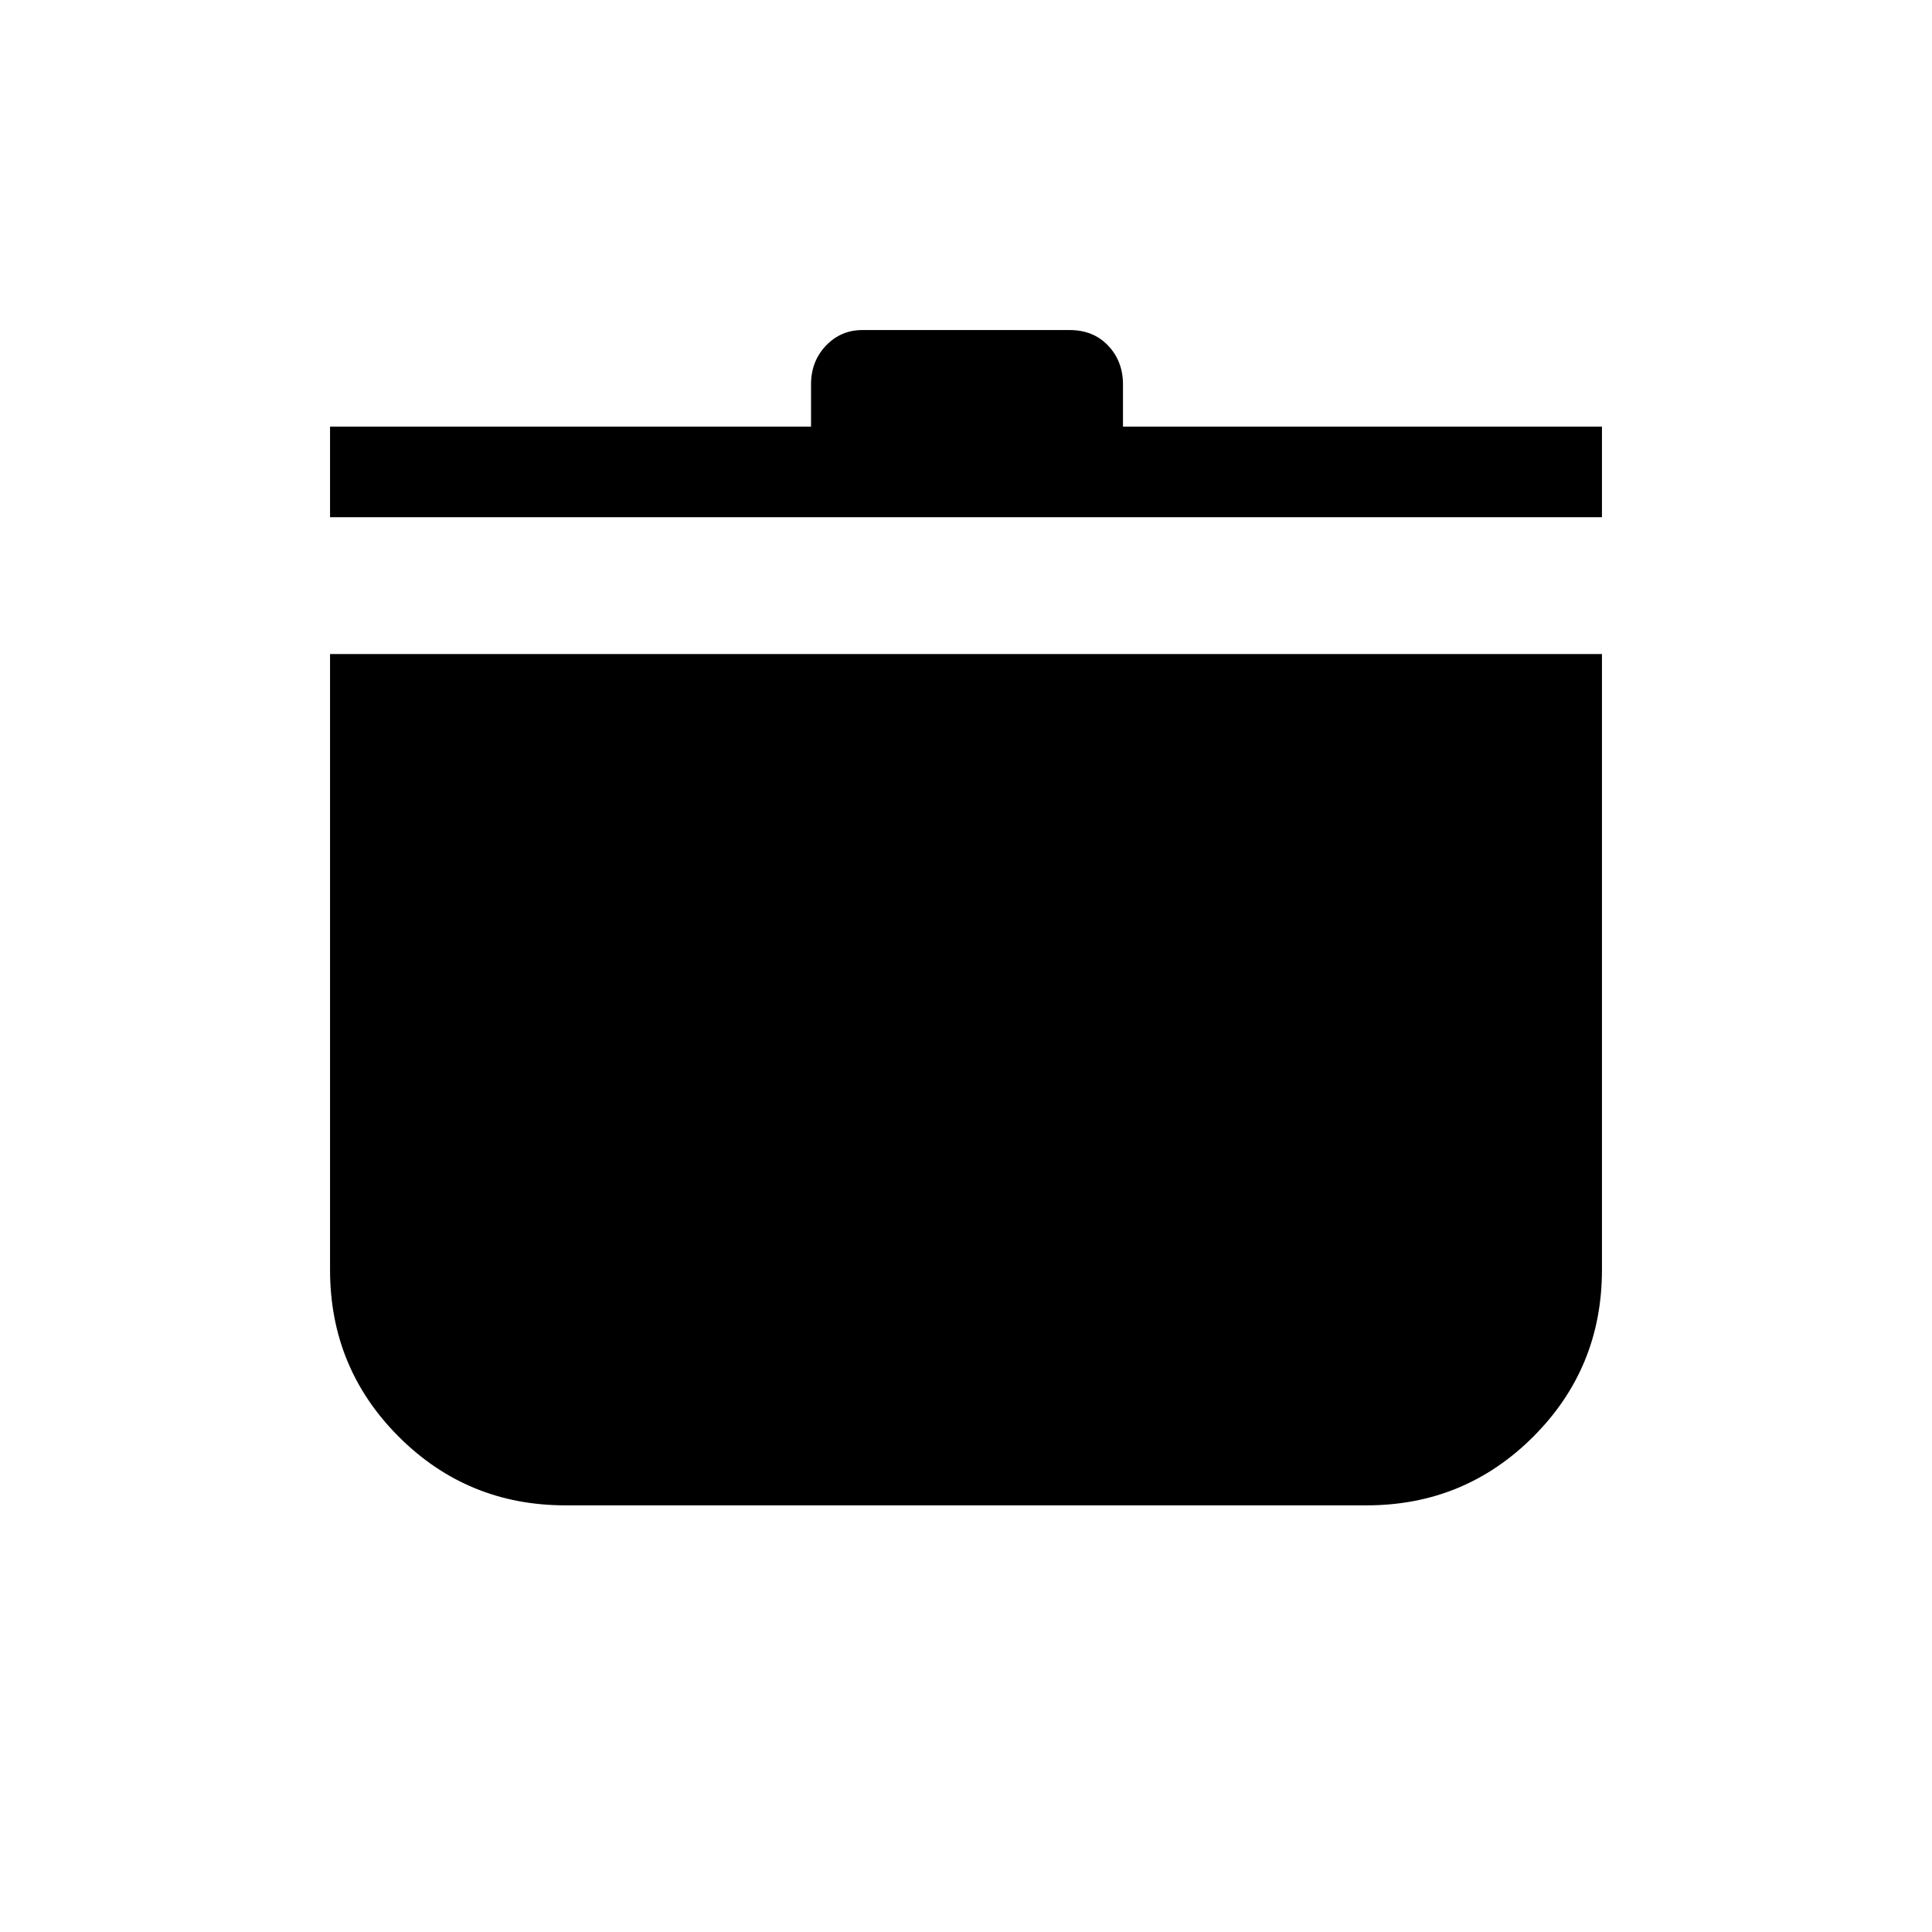 <svg xmlns="http://www.w3.org/2000/svg" height="20" viewBox="0 -960 960 960" width="20"><path d="M281-212q-48.75 0-82.875-34.125T164-329v-306h632v306q0 48.75-34.125 82.875T679-212H281ZM164-703v-45h239v-21q0-11.475 7.4-19.237Q417.8-796 428.495-796h103.01q11.795 0 19.145 7.763Q558-780.475 558-769v21h238v45H164Z"/></svg>